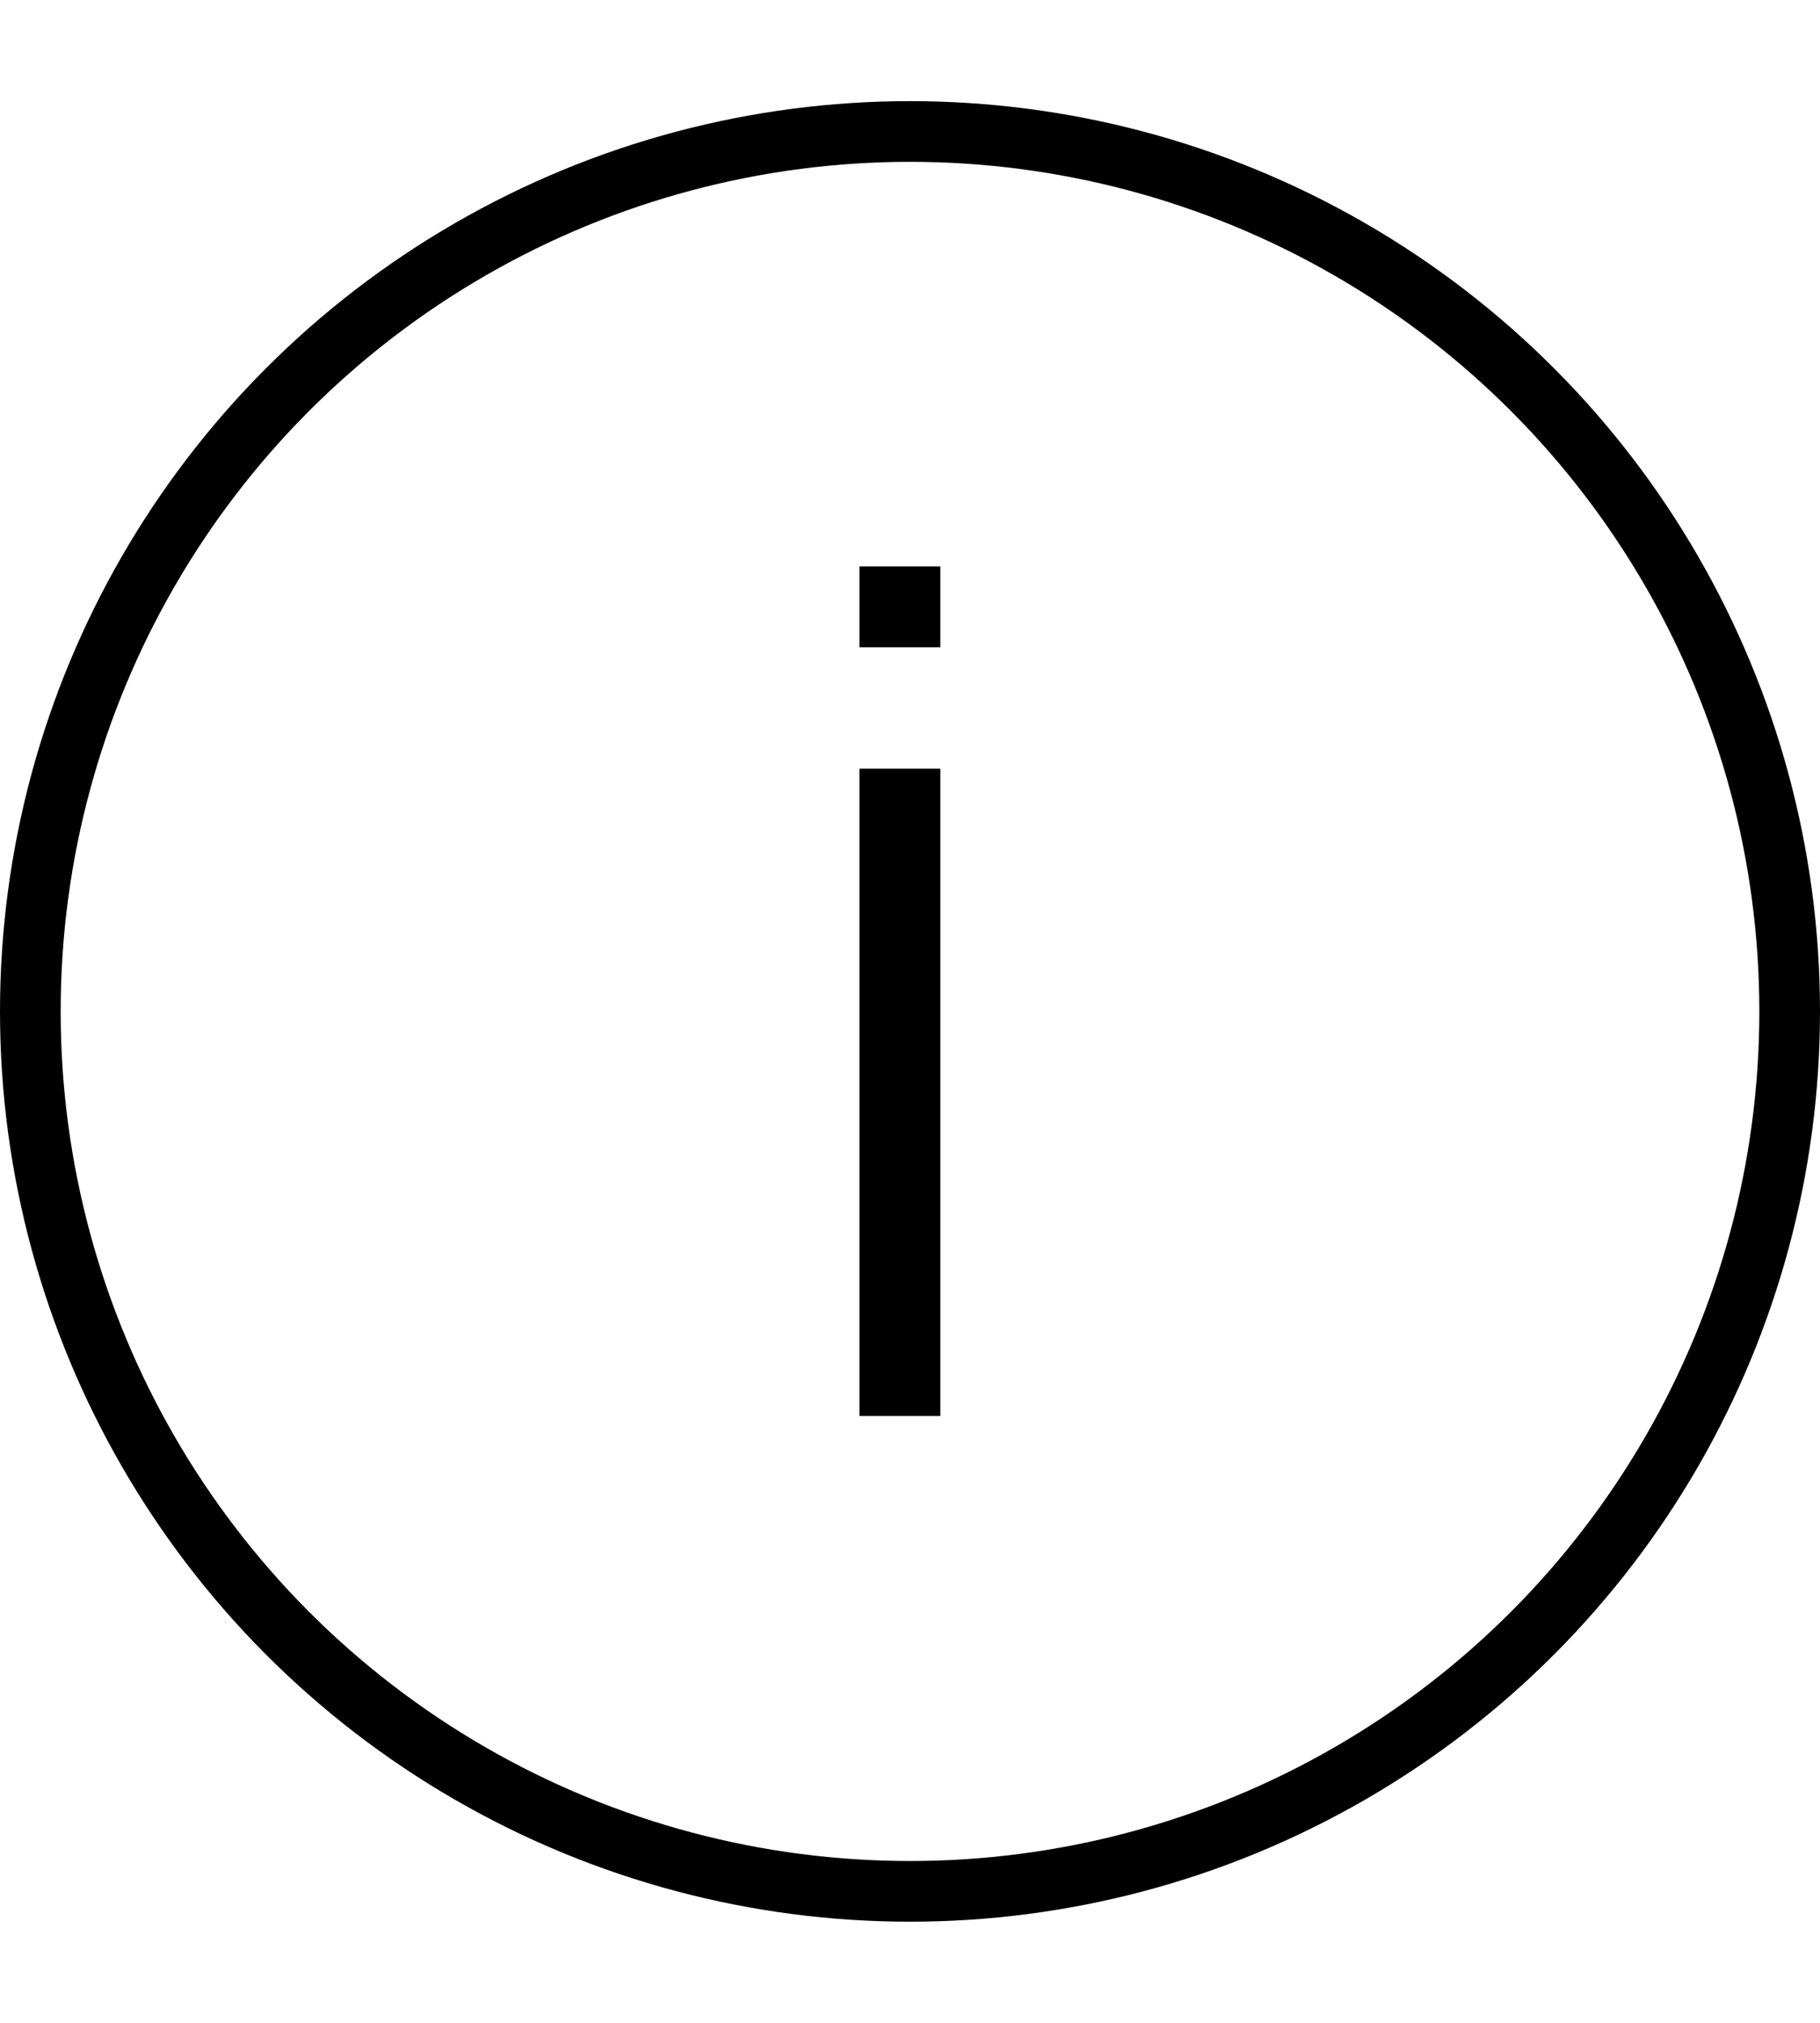 <svg xmlns="http://www.w3.org/2000/svg" width="36" height="40" viewBox="0 0 36 40">
    <g fill="none" fill-rule="evenodd">
        <g transform="translate(0 2)">
            <circle cx="18" cy="18" r="17.4" stroke="#000" stroke-width="1.2"/>
            <path fill="#000" d="M18.6 26H17V13.2h1.6zM18.6 10.8H17V9.2h1.6z"/>
        </g>
    </g>
</svg>
